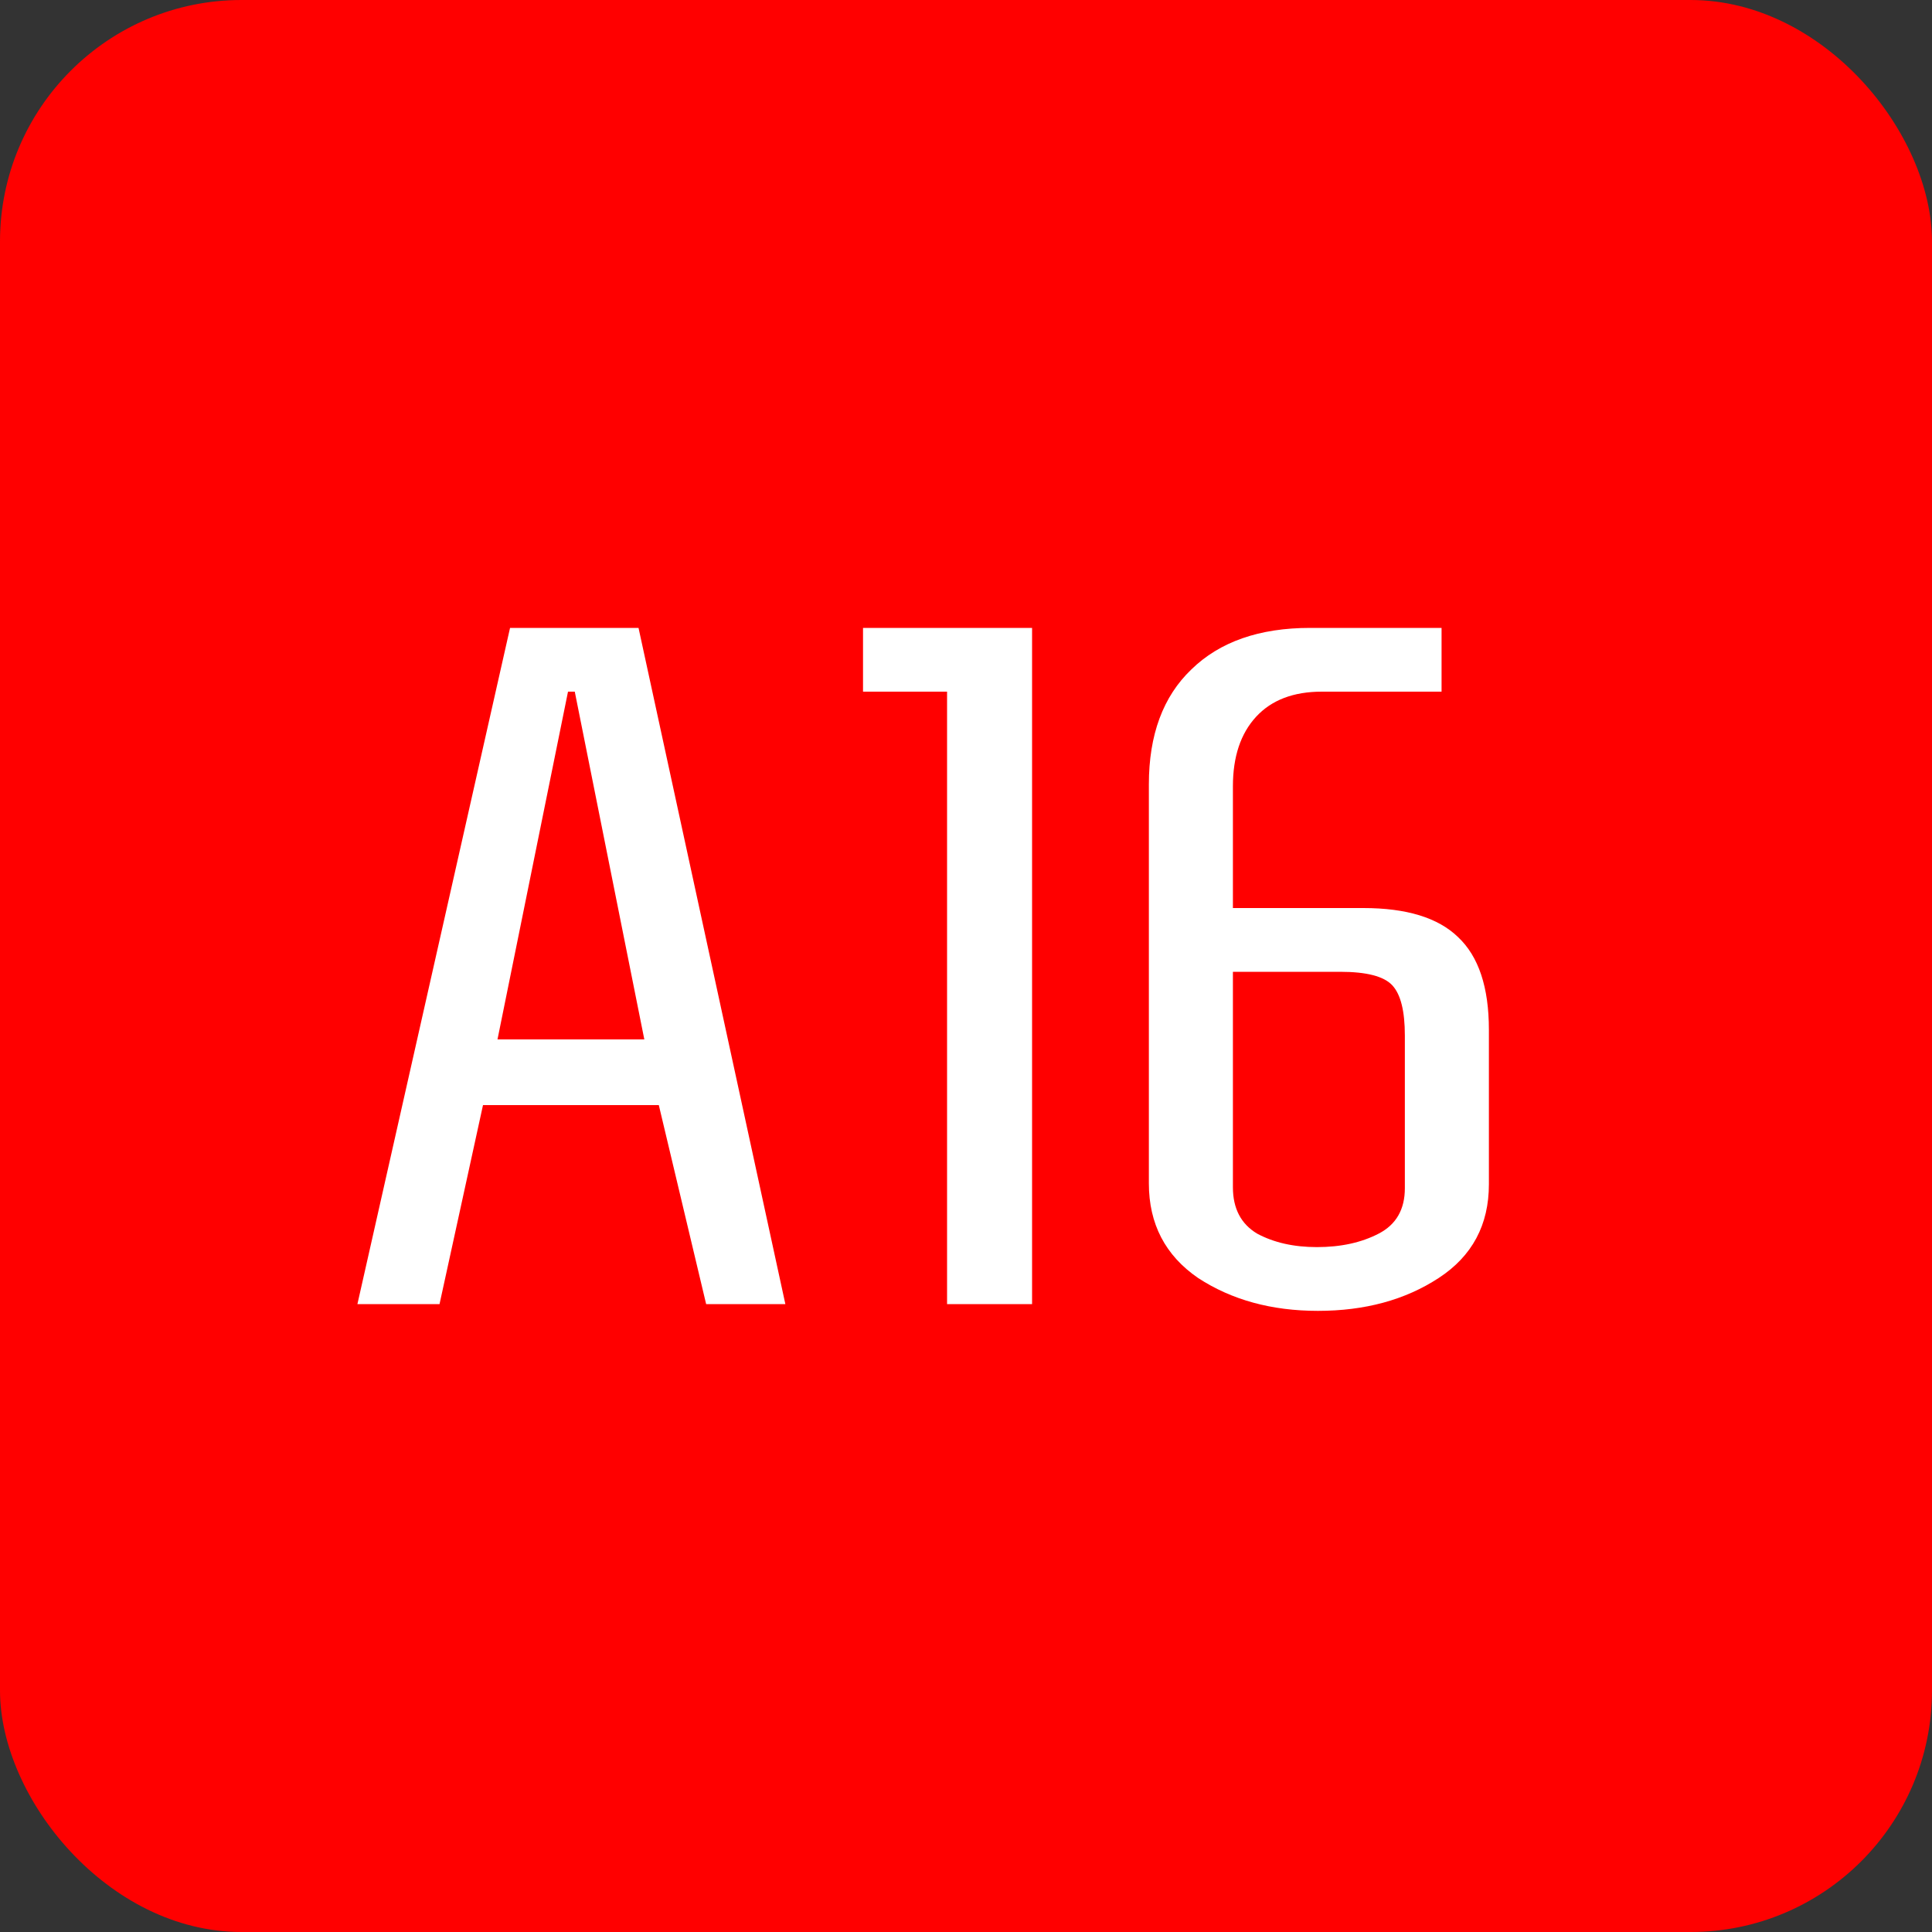 <svg width="40" height="40" viewBox="0 0 40 40" fill="none" xmlns="http://www.w3.org/2000/svg">
<rect x="0" y="0" width="40" height="40" fill="#333333" stroke="none"/>
<rect width="40" height="40" rx="5" fill="#FF0000"/>
<path d="M7.4 27L10.56 13H13.22L16.26 27H14.62L13.64 22.88H10L9.1 27H7.4ZM10.3 21.52H13.34L11.9 14.32H11.76L10.3 21.52ZM19.608 27V14.32H17.868V13H21.368V27H19.608ZM27.286 27.14C26.326 27.14 25.5 26.913 24.806 26.46C24.126 25.993 23.786 25.34 23.786 24.5V16.24C23.786 15.213 24.08 14.42 24.666 13.86C25.253 13.287 26.073 13 27.126 13H29.846V14.32H27.366C26.78 14.32 26.326 14.493 26.006 14.84C25.686 15.187 25.526 15.667 25.526 16.28V18.8H28.226C29.12 18.8 29.773 19 30.186 19.4C30.613 19.8 30.826 20.44 30.826 21.32V24.52C30.826 25.36 30.48 26.007 29.786 26.46C29.093 26.913 28.26 27.14 27.286 27.14ZM27.266 25.82C27.76 25.82 28.186 25.727 28.546 25.54C28.906 25.353 29.086 25.04 29.086 24.6V21.44C29.086 20.933 29 20.587 28.826 20.4C28.653 20.213 28.293 20.12 27.746 20.12H25.526V24.58C25.526 25.02 25.693 25.34 26.026 25.54C26.373 25.727 26.786 25.82 27.266 25.82Z" fill="white"/>
</svg>
